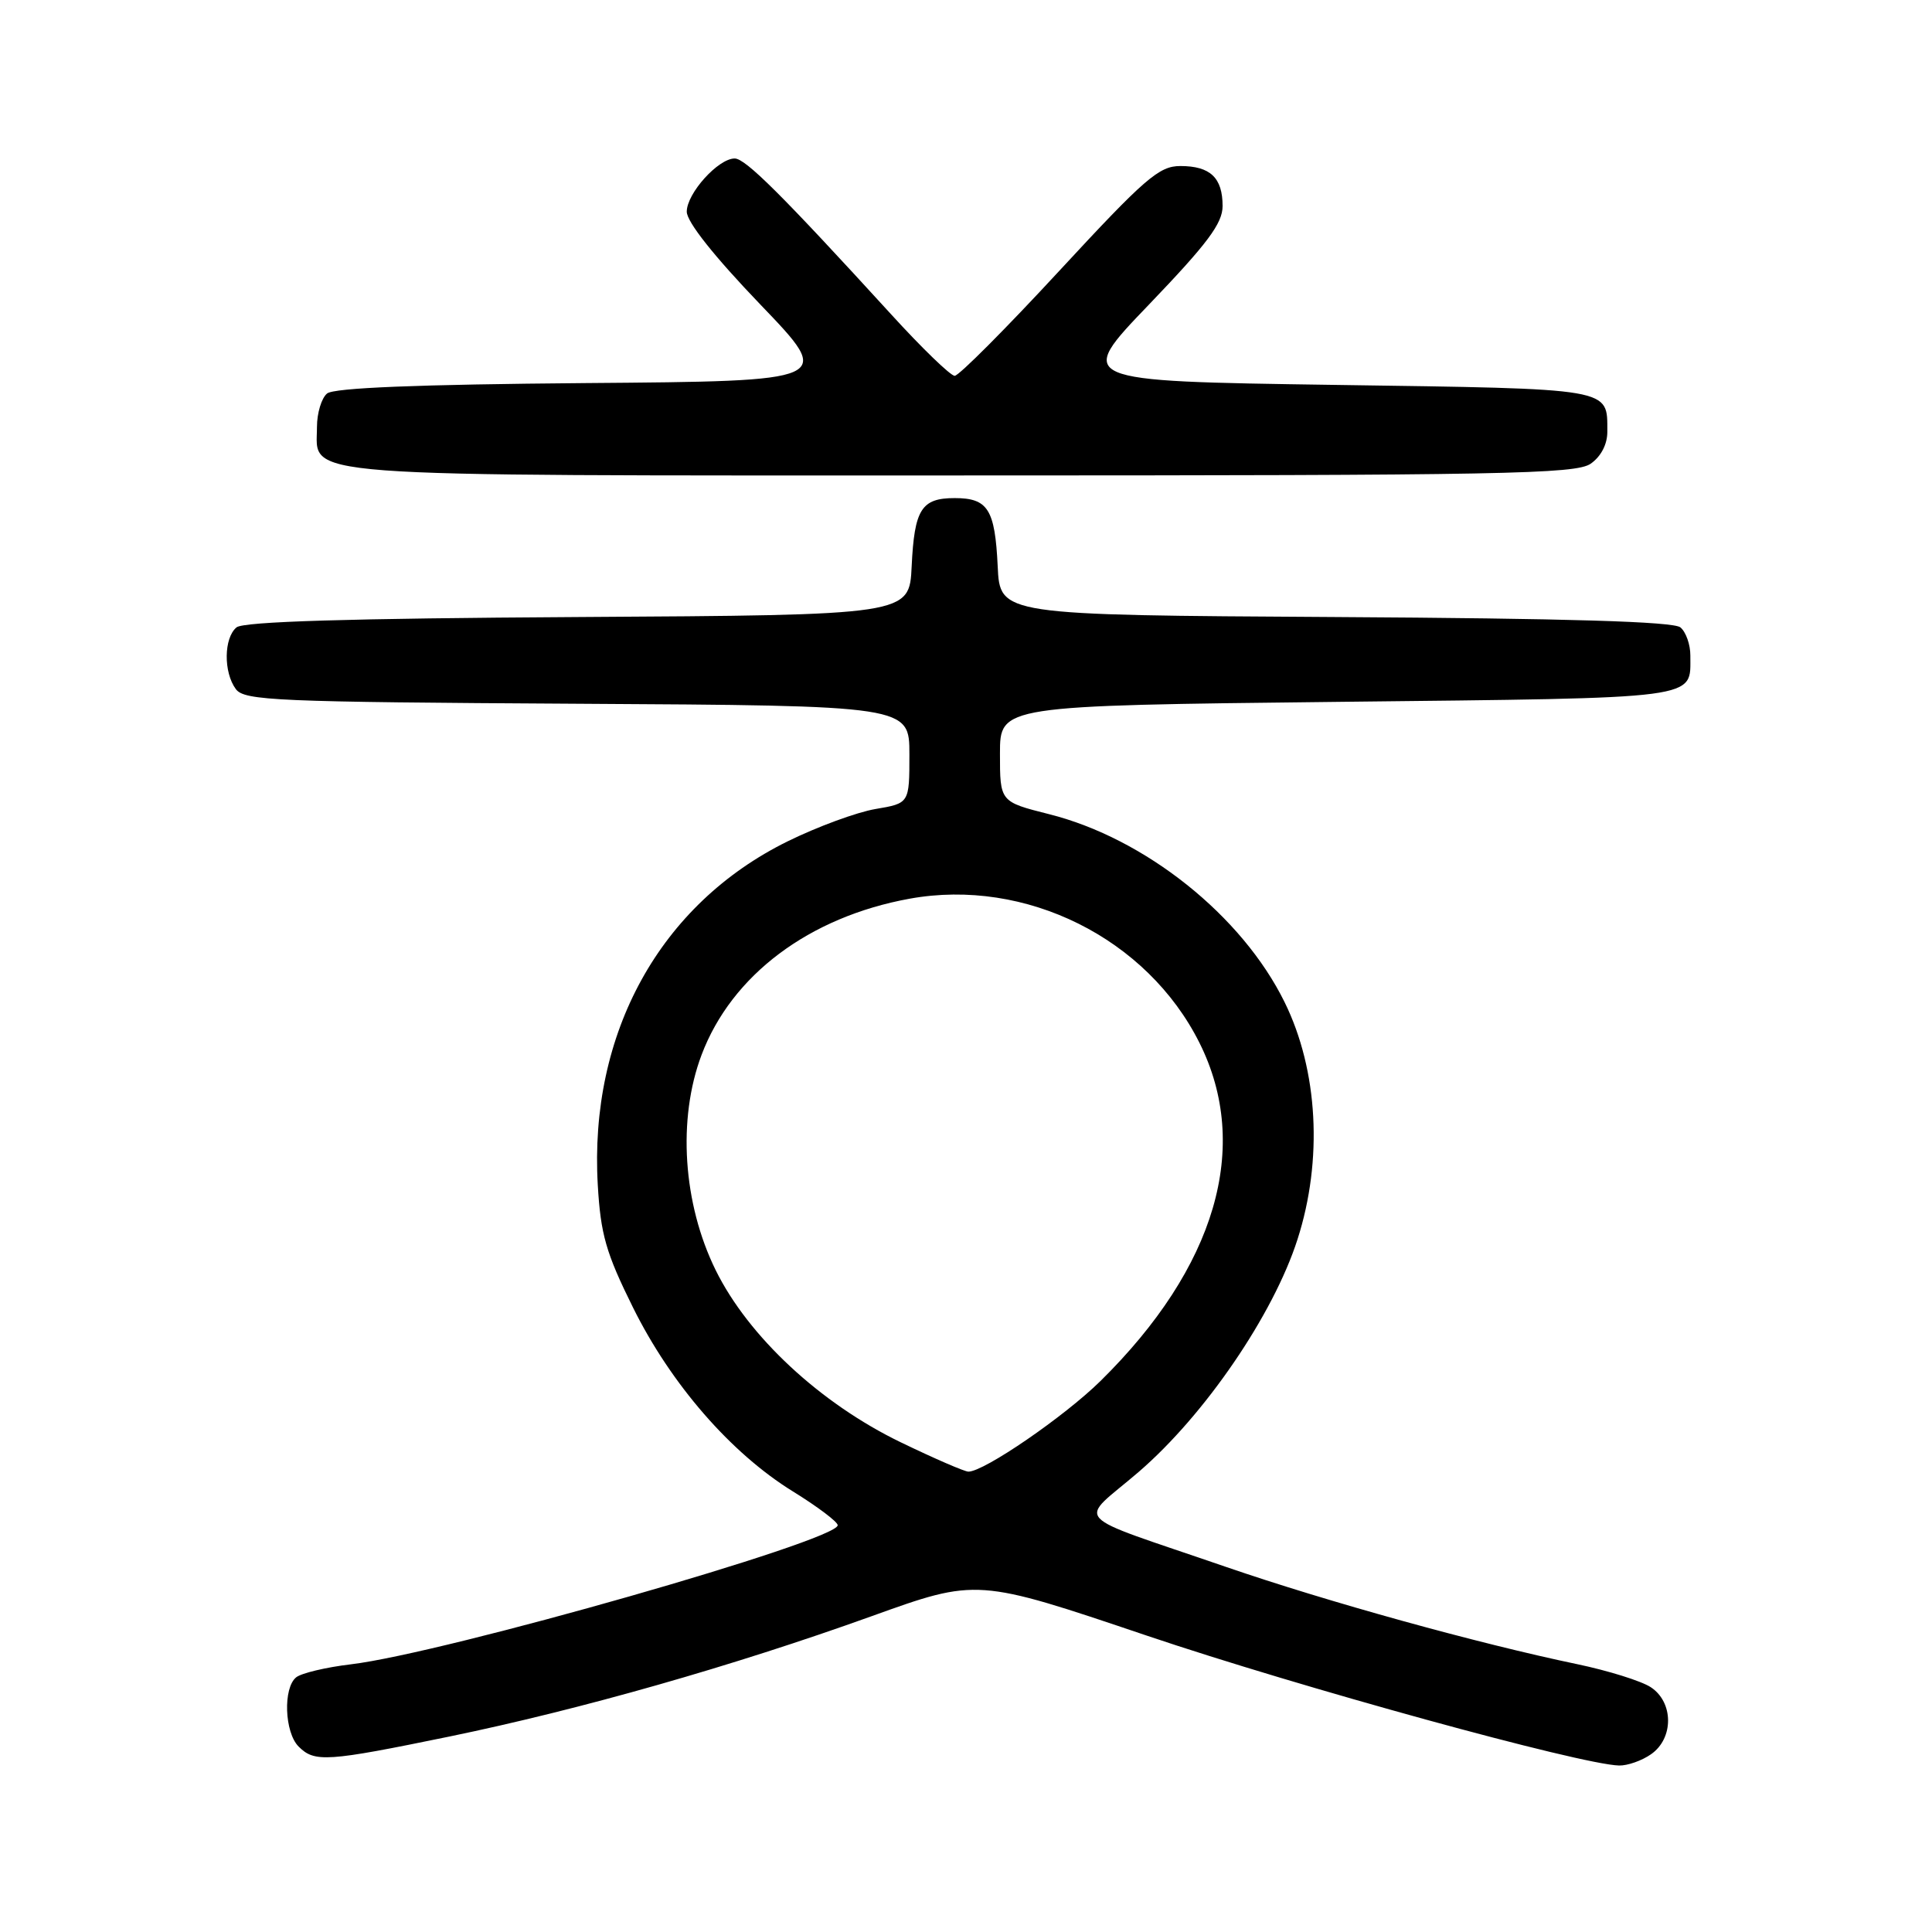 <?xml version="1.0" encoding="UTF-8" standalone="no"?>
<!DOCTYPE svg PUBLIC "-//W3C//DTD SVG 1.1//EN" "http://www.w3.org/Graphics/SVG/1.1/DTD/svg11.dtd" >
<svg xmlns="http://www.w3.org/2000/svg" xmlns:xlink="http://www.w3.org/1999/xlink" version="1.1" viewBox="0 0 256 256">
 <g >
 <path fill="currentColor"
d=" M 218.78 232.44 C 221.80 230.33 221.77 225.55 218.73 223.56 C 217.48 222.74 213.09 221.37 208.98 220.51 C 195.80 217.76 175.87 212.24 162.50 207.64 C 141.29 200.33 142.81 201.98 150.89 195.03 C 159.64 187.49 168.72 174.21 171.92 164.24 C 175.31 153.72 174.66 141.82 170.22 132.80 C 164.58 121.33 151.74 111.08 139.00 107.88 C 132.50 106.24 132.50 106.24 132.50 99.87 C 132.50 93.50 132.50 93.50 177.29 93.00 C 225.98 92.46 223.95 92.72 223.98 86.87 C 223.99 85.43 223.40 83.74 222.66 83.13 C 221.73 82.36 207.67 81.94 176.91 81.76 C 132.50 81.50 132.50 81.50 132.20 75.04 C 131.84 67.48 130.91 66.00 126.50 66.00 C 122.09 66.00 121.16 67.48 120.80 75.04 C 120.50 81.50 120.50 81.50 76.59 81.76 C 46.20 81.94 32.27 82.36 31.34 83.13 C 29.65 84.53 29.60 89.08 31.25 91.31 C 32.38 92.84 36.55 93.02 76.50 93.25 C 120.50 93.50 120.50 93.50 120.50 99.97 C 120.50 106.44 120.50 106.44 116.00 107.20 C 113.53 107.62 108.29 109.55 104.37 111.48 C 87.46 119.81 78.04 136.87 79.21 157.03 C 79.59 163.56 80.29 166.02 83.87 173.24 C 88.91 183.42 96.85 192.55 105.06 197.62 C 108.33 199.64 111.00 201.65 111.00 202.10 C 111.00 204.16 58.92 219.04 46.50 220.53 C 43.20 220.92 39.94 221.70 39.25 222.25 C 37.49 223.65 37.69 229.55 39.57 231.43 C 41.69 233.55 43.30 233.44 59.55 230.10 C 76.90 226.52 97.12 220.76 115.48 214.16 C 129.46 209.13 129.46 209.13 151.93 216.72 C 172.18 223.56 209.37 233.79 214.53 233.94 C 215.64 233.97 217.56 233.30 218.78 232.44 Z  M 210.78 61.44 C 212.15 60.48 212.99 58.86 212.98 57.19 C 212.95 51.36 214.05 51.54 176.79 51.00 C 142.50 50.50 142.50 50.50 152.25 40.35 C 160.00 32.27 162.00 29.60 162.00 27.30 C 162.00 23.55 160.37 22.00 156.40 22.00 C 153.58 22.00 151.72 23.61 140.35 35.90 C 133.28 43.55 127.05 49.80 126.50 49.80 C 125.95 49.79 122.15 46.12 118.07 41.64 C 103.60 25.80 98.78 21.00 97.35 21.00 C 95.17 21.00 91.00 25.62 91.00 28.05 C 91.00 29.40 94.61 33.95 100.75 40.35 C 110.50 50.50 110.50 50.50 77.59 50.76 C 55.33 50.94 44.24 51.39 43.34 52.14 C 42.60 52.75 42.00 54.74 42.00 56.57 C 42.00 63.34 37.46 63.00 127.50 63.00 C 199.24 63.00 208.81 62.82 210.78 61.44 Z  M 119.35 191.11 C 108.68 185.95 99.16 177.09 94.83 168.30 C 90.49 159.48 89.75 148.29 92.96 139.78 C 96.95 129.20 107.22 121.50 120.54 119.08 C 135.90 116.30 152.00 124.31 158.94 138.19 C 165.81 151.94 161.12 167.93 145.81 183.00 C 141.02 187.71 130.40 195.00 128.32 195.00 C 127.81 195.00 123.78 193.25 119.35 191.11 Z "/>
</g>
</svg>